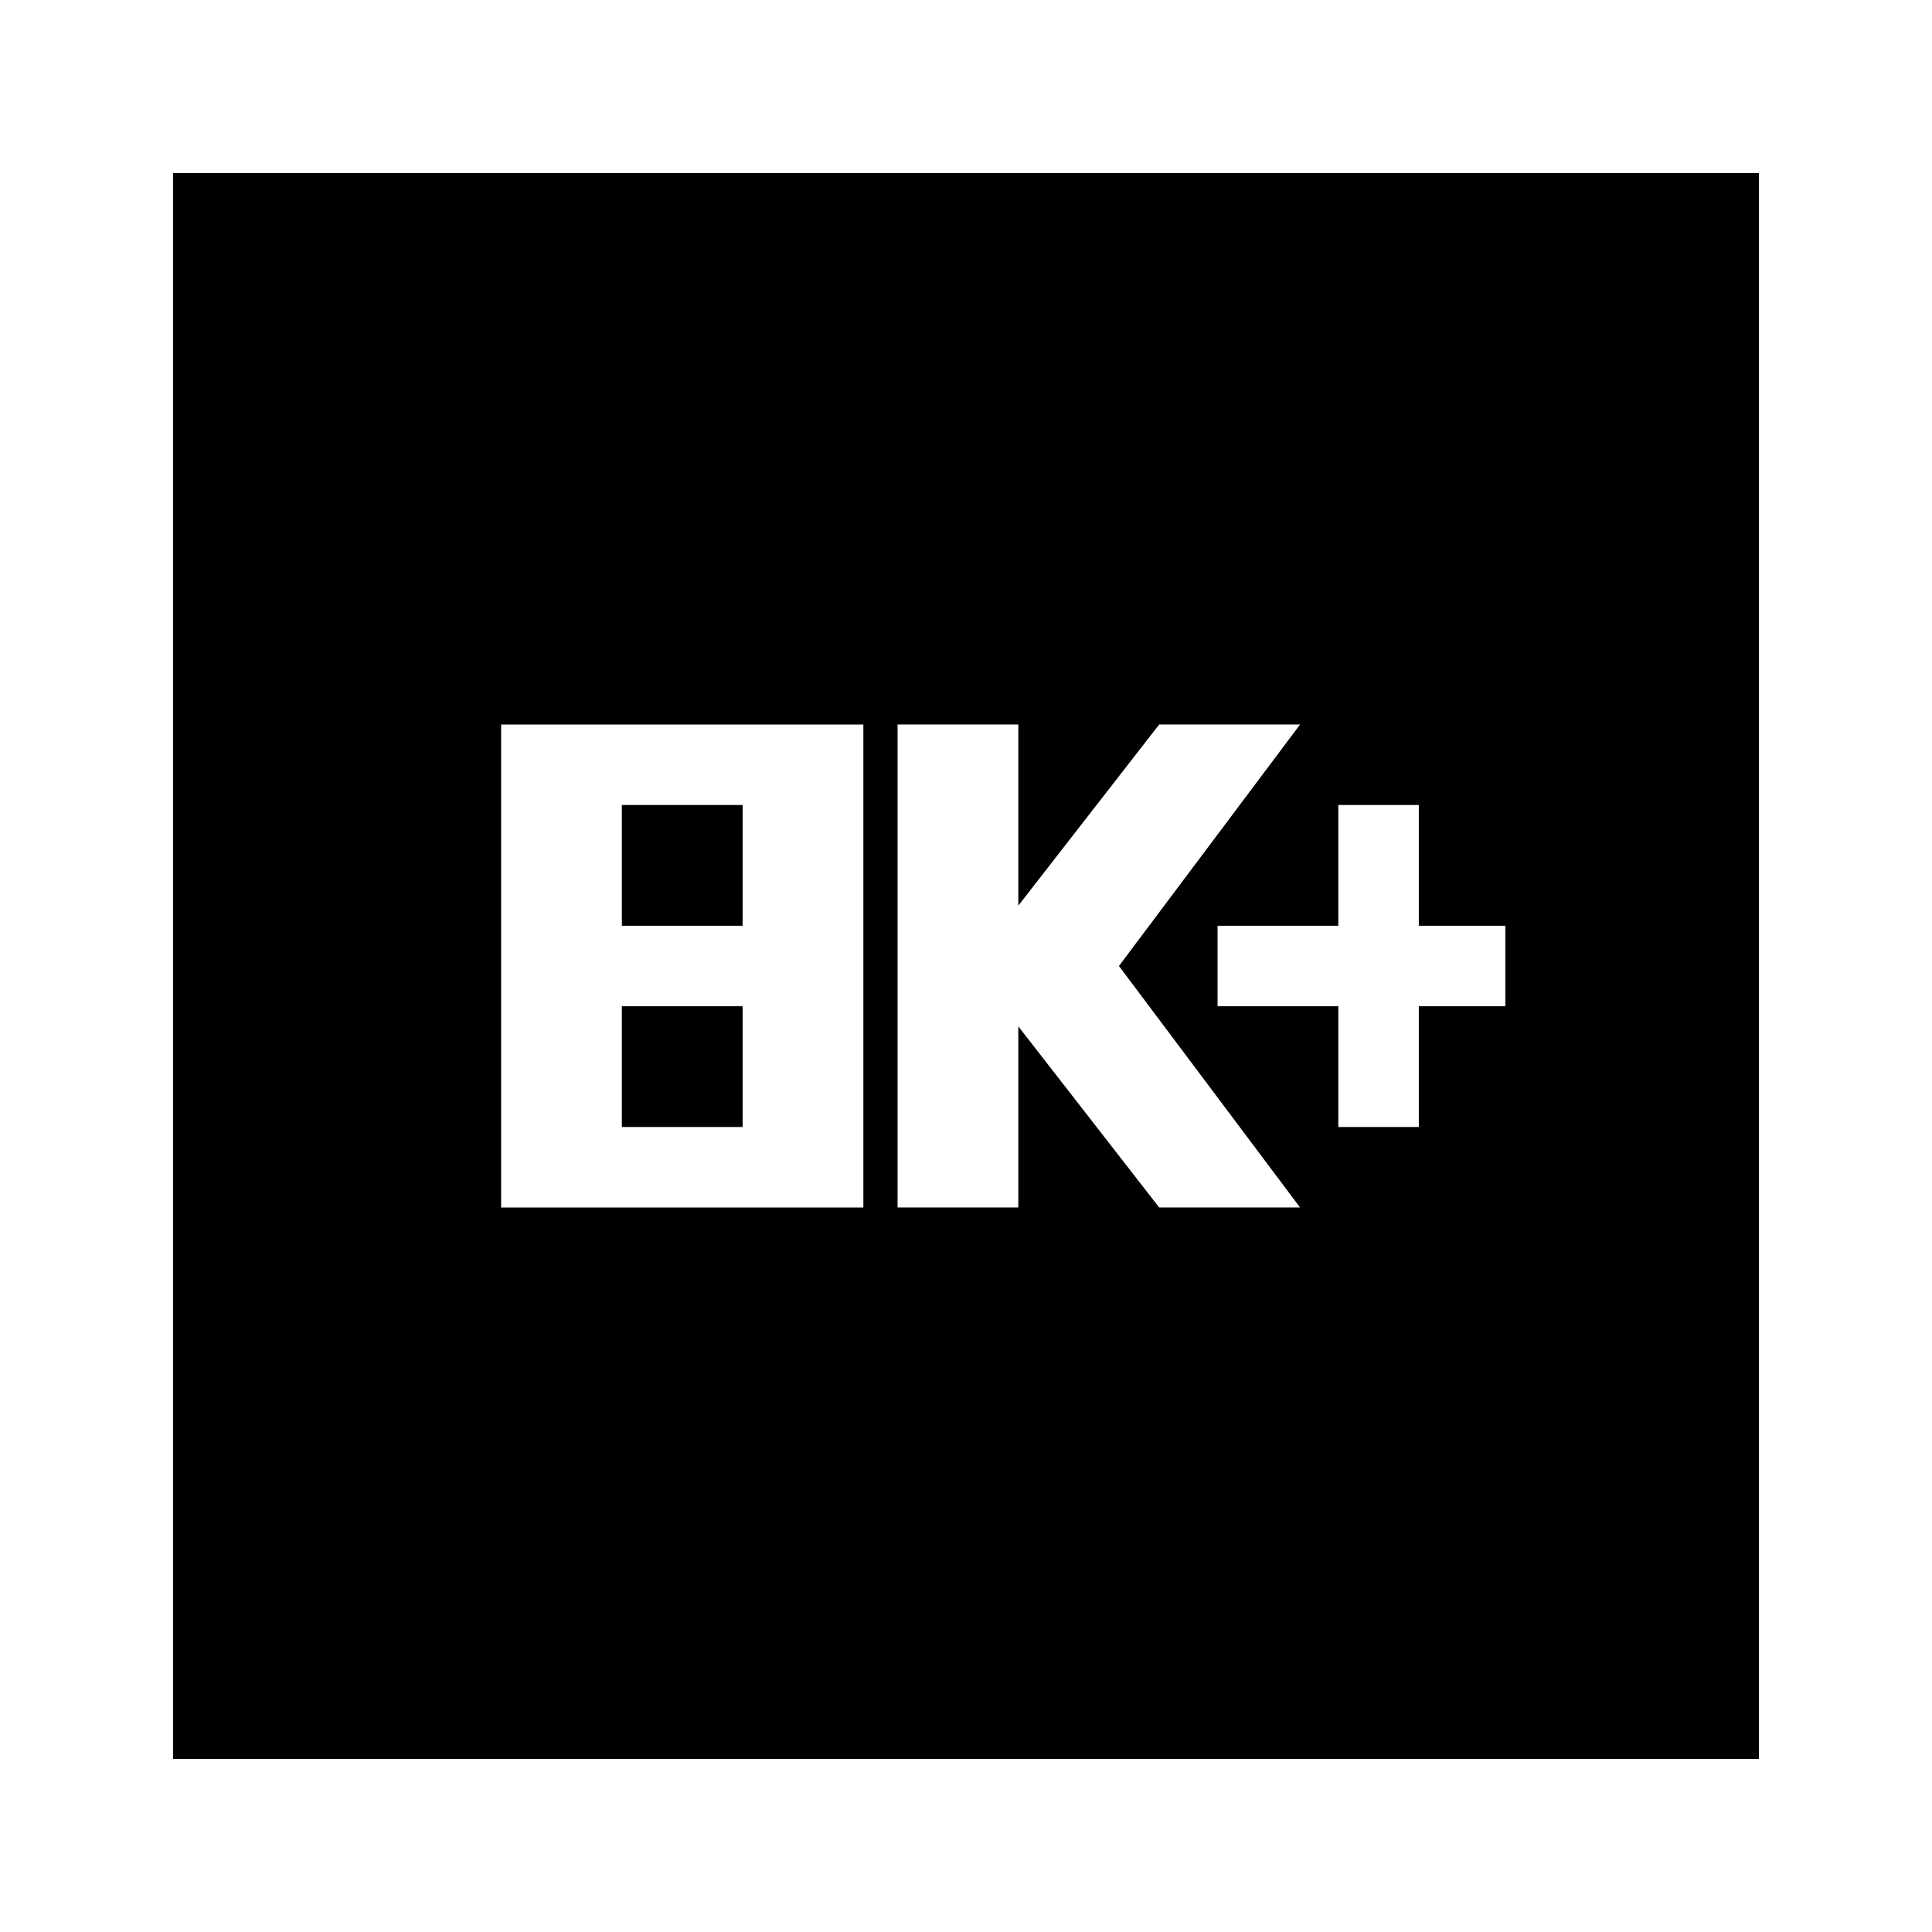<svg xmlns="http://www.w3.org/2000/svg" height="24" viewBox="0 -960 960 960" width="24"><path d="M249-360h180v-240H249v240Zm60-40v-60h60v60h-60Zm0-100v-60h60v60h-60Zm137 140h60v-90l70 90h70l-90-120 90-120h-70l-70 90v-90h-60v240Zm219-40h40v-60h43v-40h-43v-60h-40v60h-60v40h60v60ZM86-86v-788h788v788H86Z"/></svg>